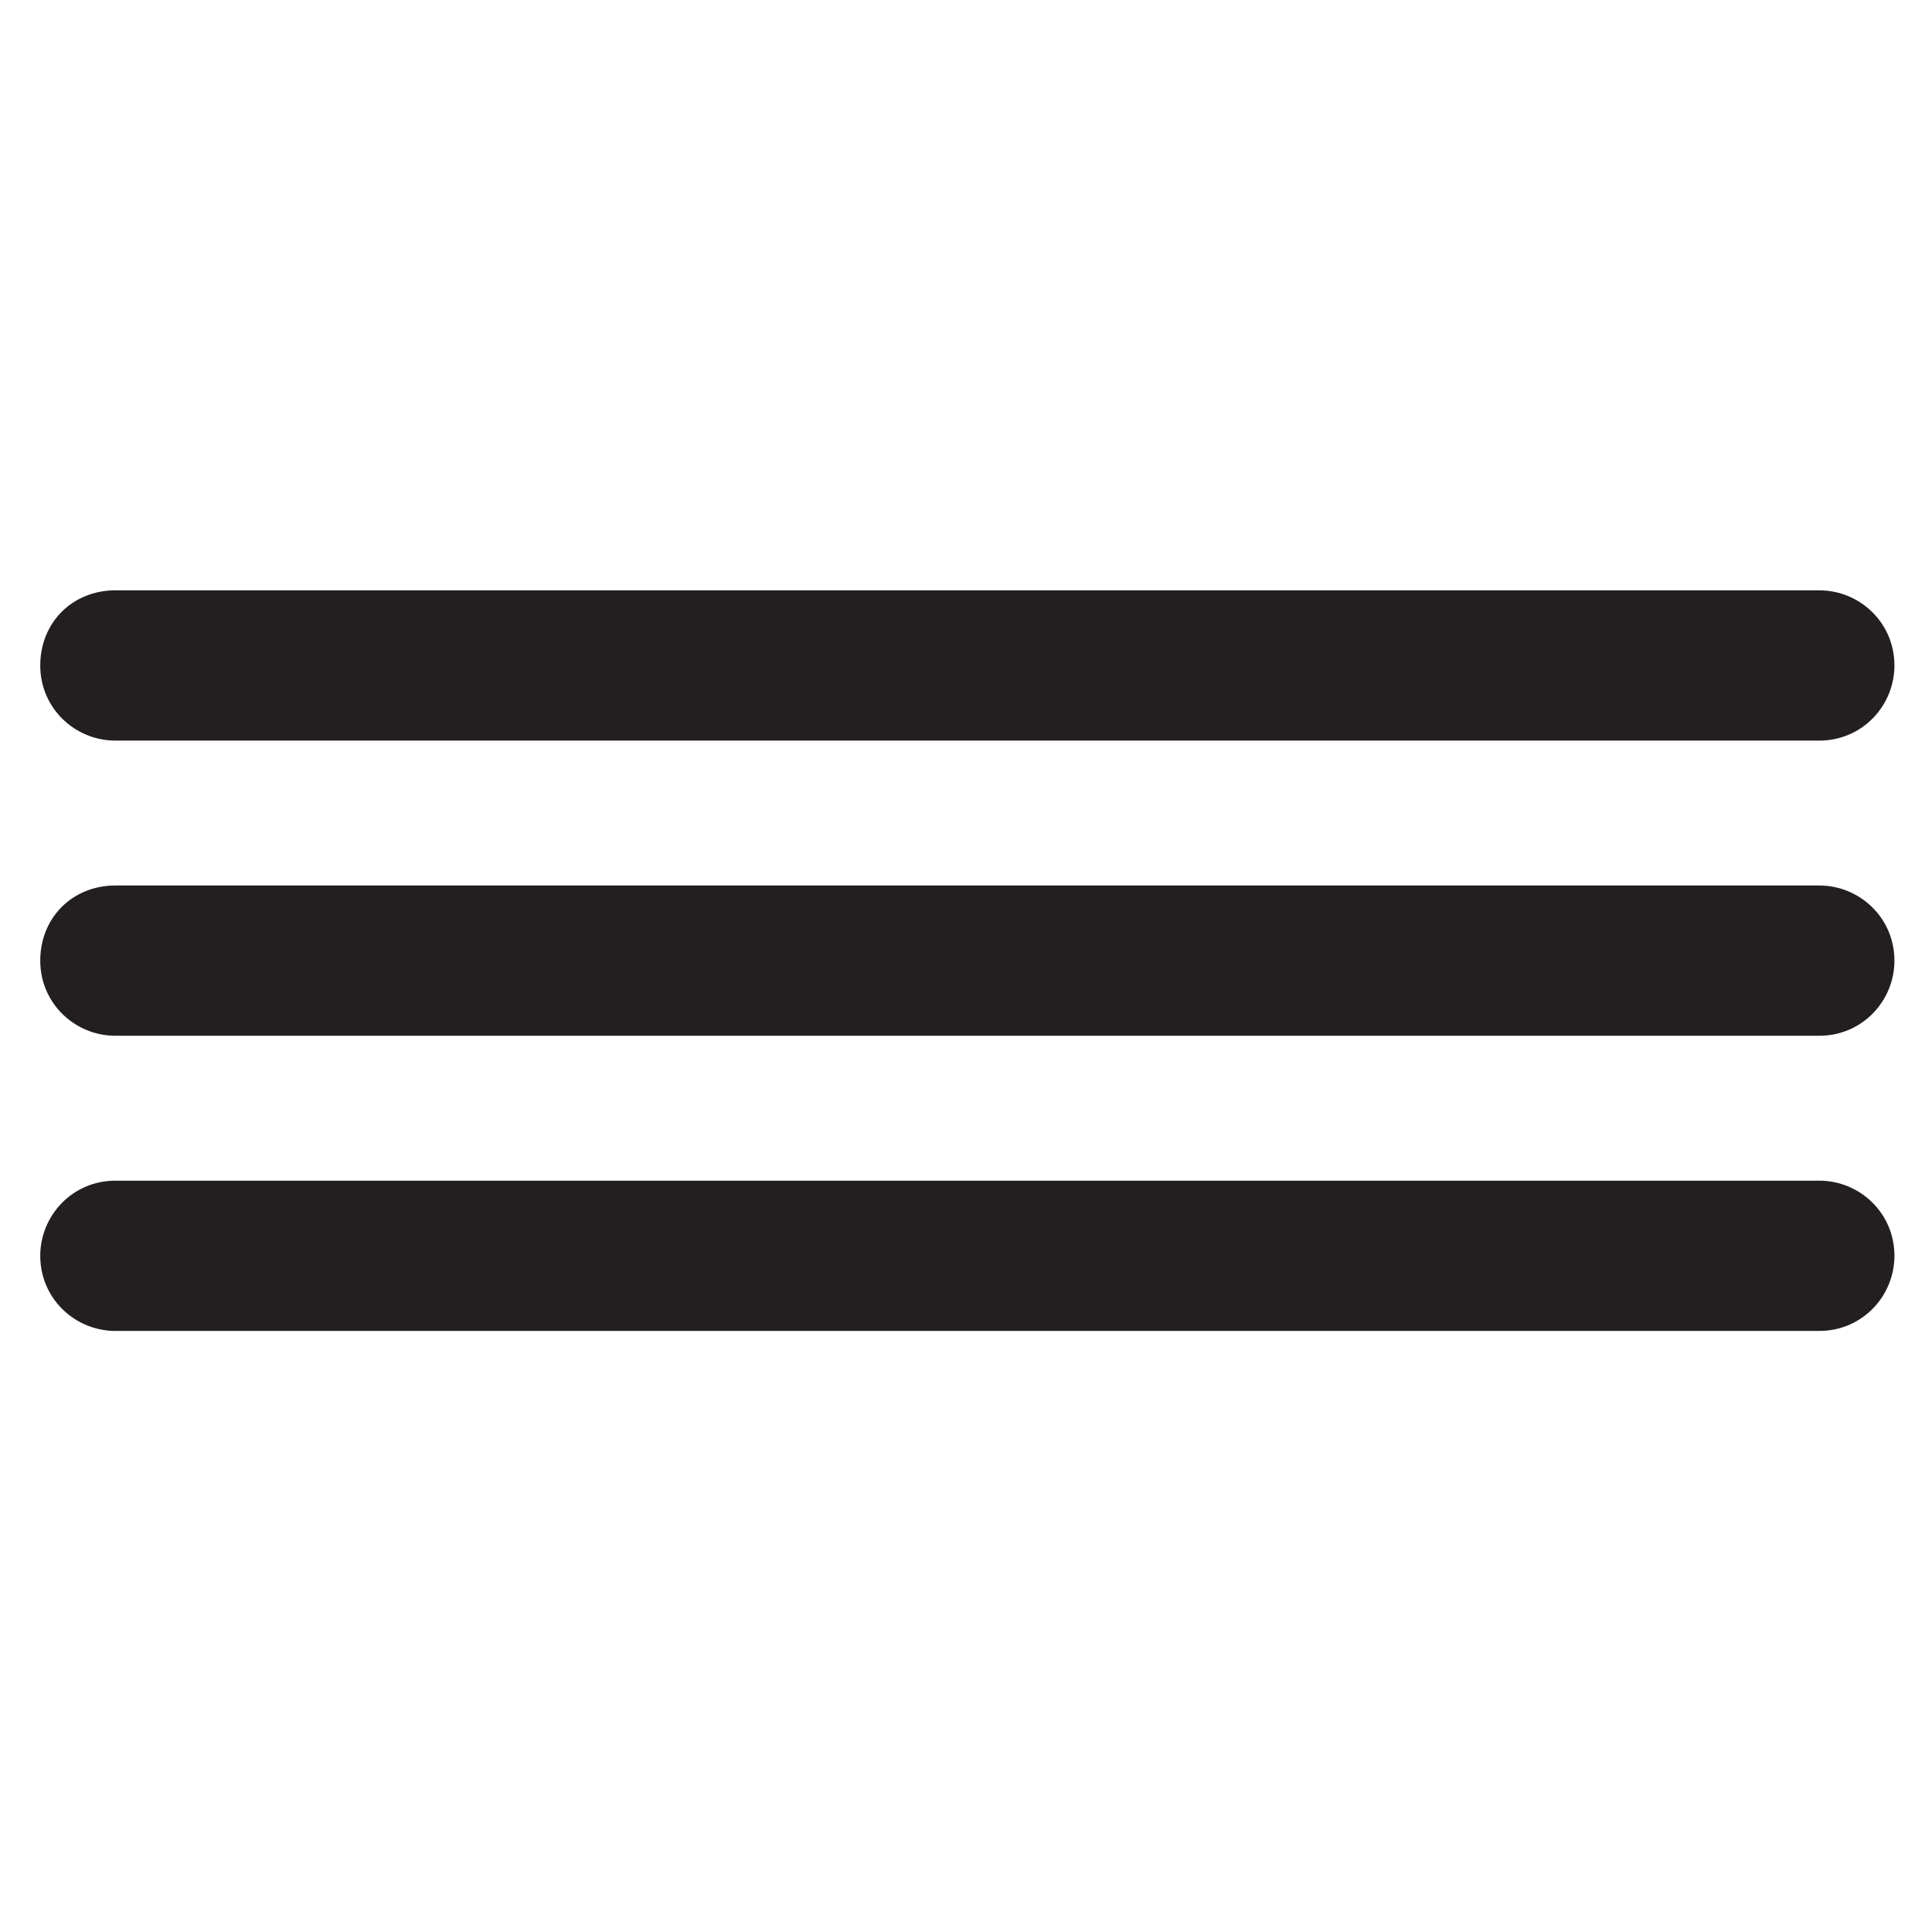 <?xml version="1.0" encoding="utf-8"?>
<!-- Generator: Adobe Illustrator 22.1.0, SVG Export Plug-In . SVG Version: 6.00 Build 0)  -->
<svg version="1.1" id="Layer_1" xmlns="http://www.w3.org/2000/svg" xmlns:xlink="http://www.w3.org/1999/xlink" x="0px" y="0px"
	 viewBox="0 0 72 72" style="enable-background:new 0 0 72 72;" xml:space="preserve">
<style type="text/css">
	.st0{fill:#231F20;}
</style>
<title>Rectangle</title>
<desc>Created with Sketch.</desc>
<g id="Symbols">
	<g id="Top-Bar-_x2F_-Center" transform="translate(-20, -14)">
		<path id="Rectangle" class="st0" d="M24.3,58h63.5c1.5,0,2.8,1.2,2.8,2.8l0,0c0,1.5-1.2,2.8-2.8,2.8H24.3c-1.5,0-2.8-1.2-2.8-2.8
			l0,0C21.5,59.3,22.7,58,24.3,58z"/>
	</g>
</g>
<title>Rectangle</title>
<desc>Created with Sketch.</desc>
<title>Rectangle</title>
<desc>Created with Sketch.</desc>
<g id="Symbols_2_">
	<g id="Top-Bar-_x2F_-Center_2_" transform="translate(-20, -14)">
		<path id="Rectangle_2_" class="st0" d="M24.3,47h63.5c1.5,0,2.8,1.2,2.8,2.8l0,0c0,1.5-1.2,2.8-2.8,2.8H24.3
			c-1.5,0-2.8-1.2-2.8-2.8l0,0C21.5,48.2,22.7,47,24.3,47z"/>
	</g>
</g>
<title>Rectangle</title>
<desc>Created with Sketch.</desc>
<title>Rectangle</title>
<desc>Created with Sketch.</desc>
<g id="Symbols_4_">
	<g id="Top-Bar-_x2F_-Center_4_" transform="translate(-20, -14)">
		<path id="Rectangle_4_" class="st0" d="M24.3,36h63.5c1.5,0,2.8,1.2,2.8,2.8l0,0c0,1.5-1.2,2.8-2.8,2.8H24.3
			c-1.5,0-2.8-1.2-2.8-2.8l0,0C21.5,37.2,22.7,36,24.3,36z"/>
	</g>
</g>
</svg>
